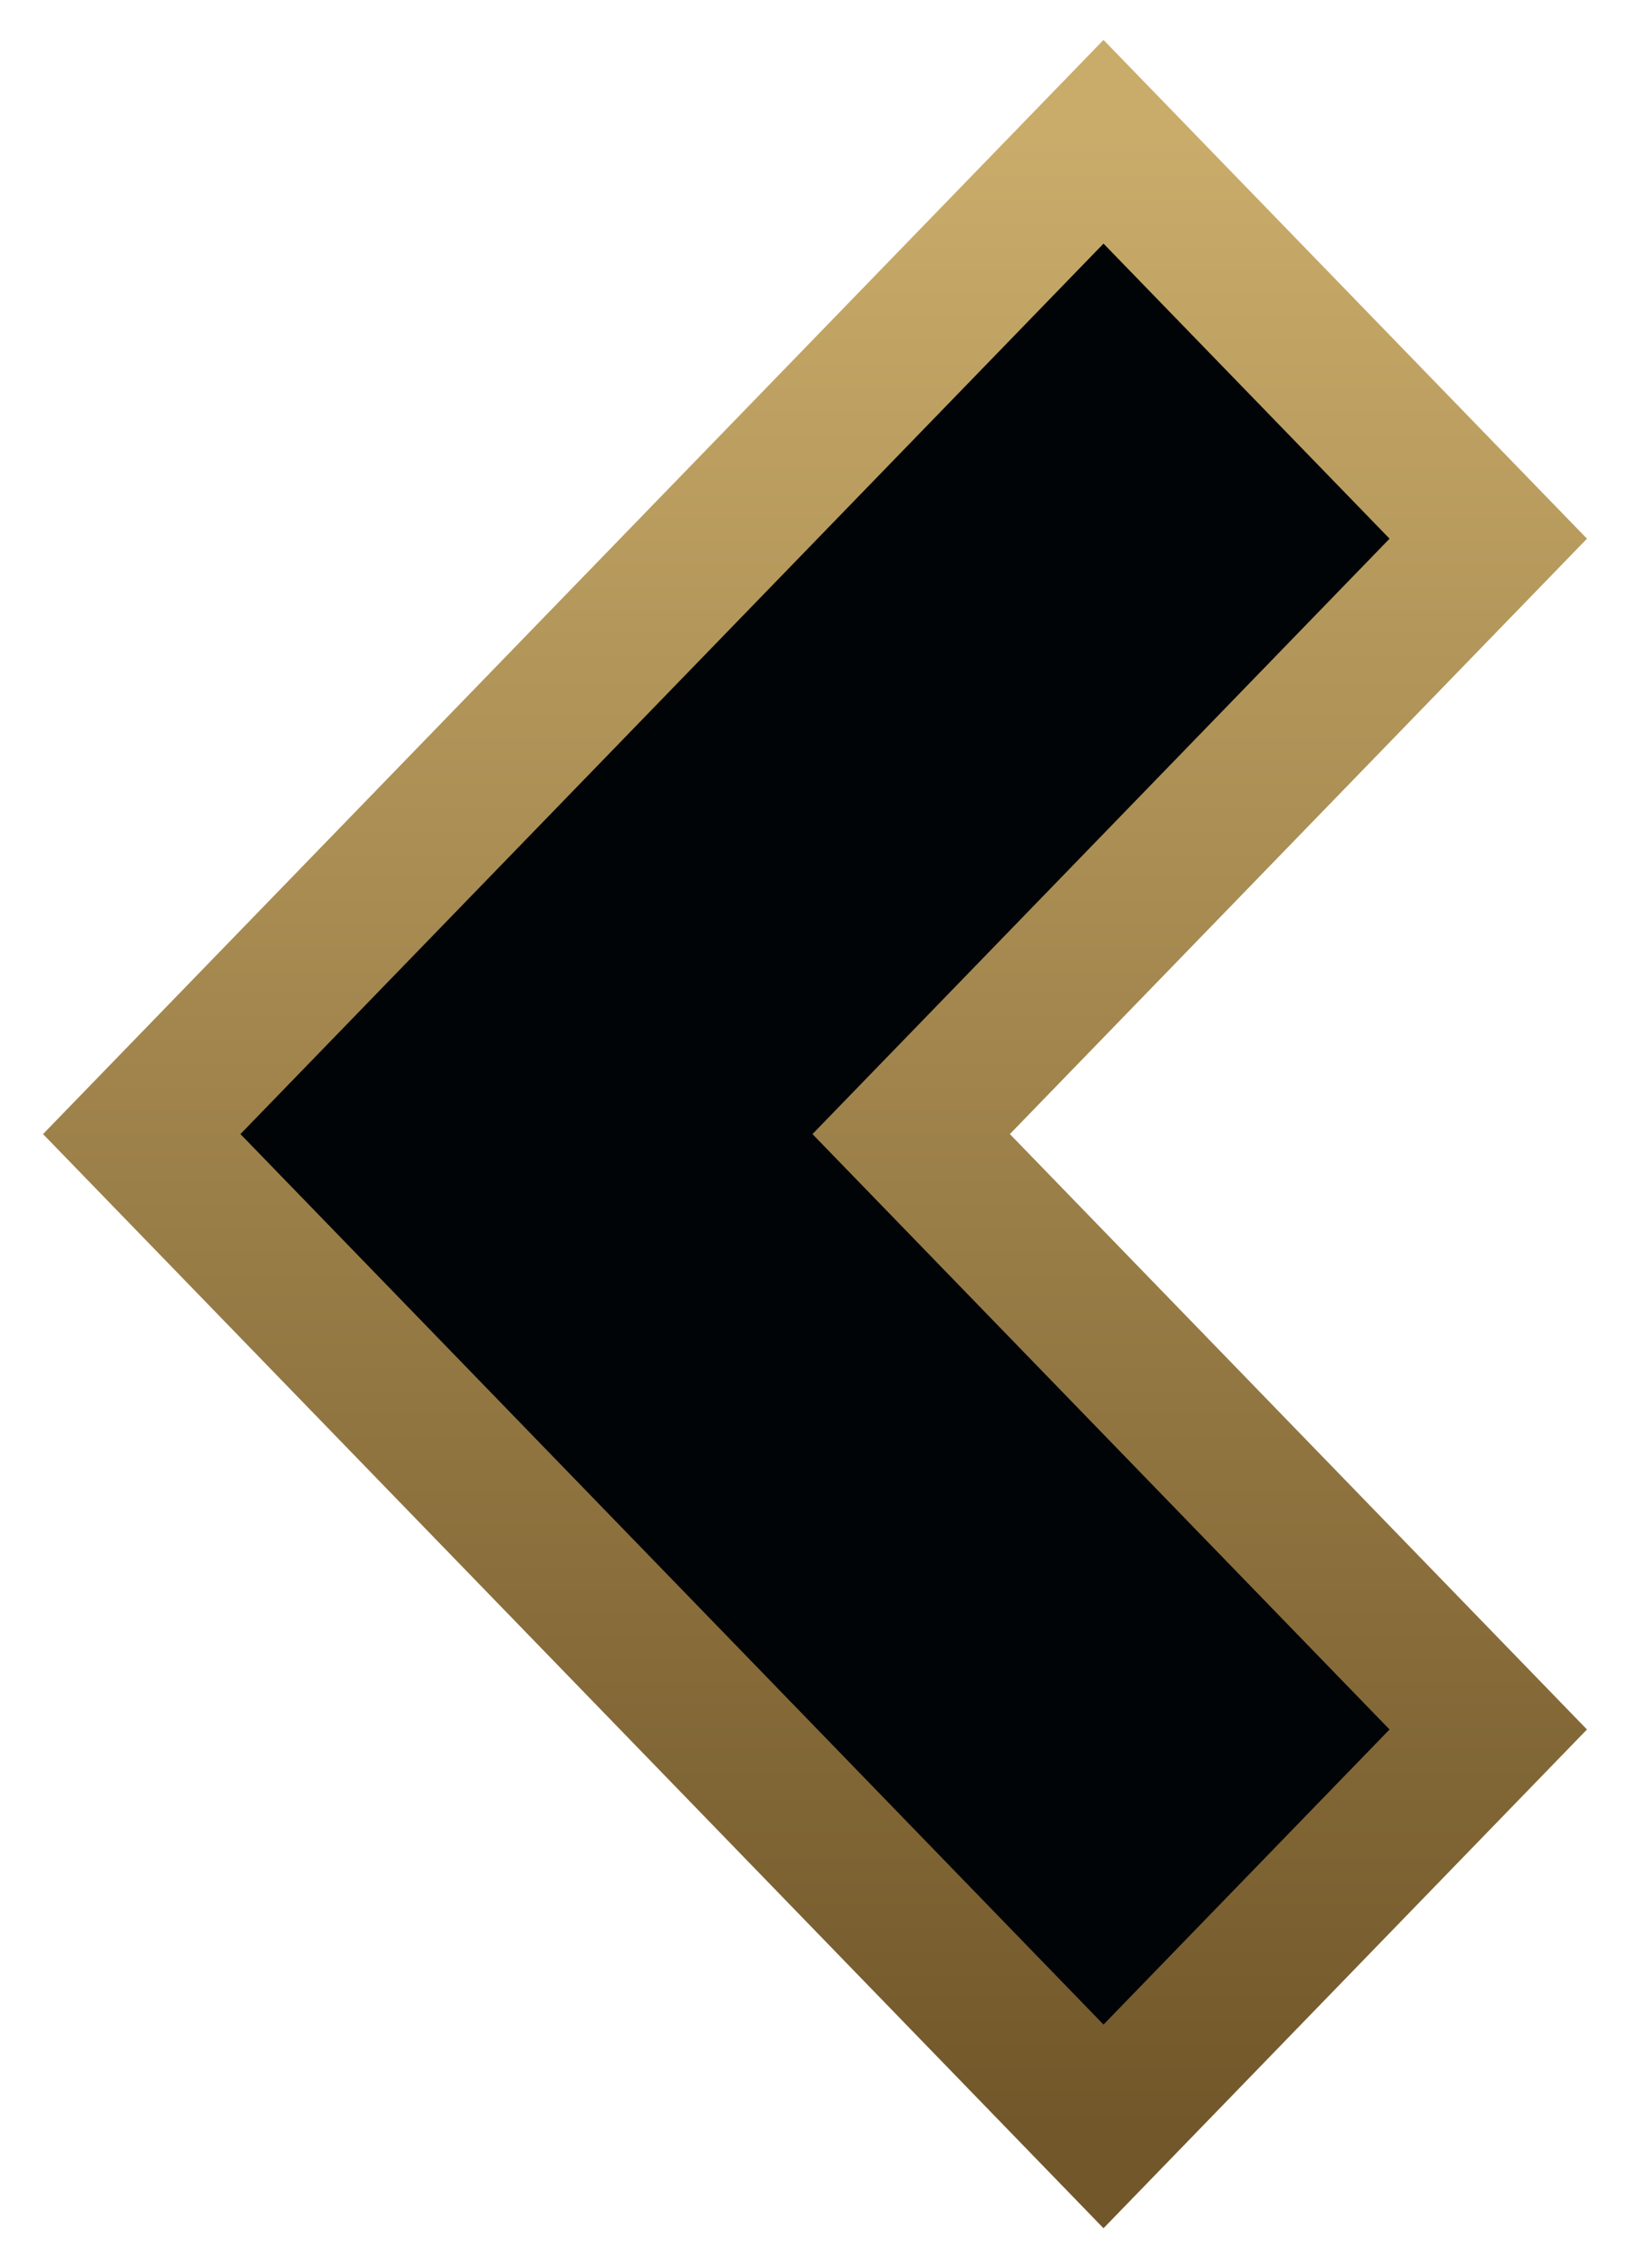 <svg width="23" height="32" viewBox="0 0 23 32" fill="none" xmlns="http://www.w3.org/2000/svg">
<path d="M21 7.6L15.571 2L2 16L15.571 30L21 24.4L12.857 16L21 7.6Z" fill="#010407" stroke="url(#paint0_linear)" stroke-width="2"/>
<defs>
<linearGradient id="paint0_linear" x1="11.5" y1="2" x2="11.5" y2="30" gradientUnits="userSpaceOnUse">
<stop stop-color="#C9AC6A"/>
<stop offset="1" stop-color="#72572A"/>
</linearGradient>
</defs>
</svg>
